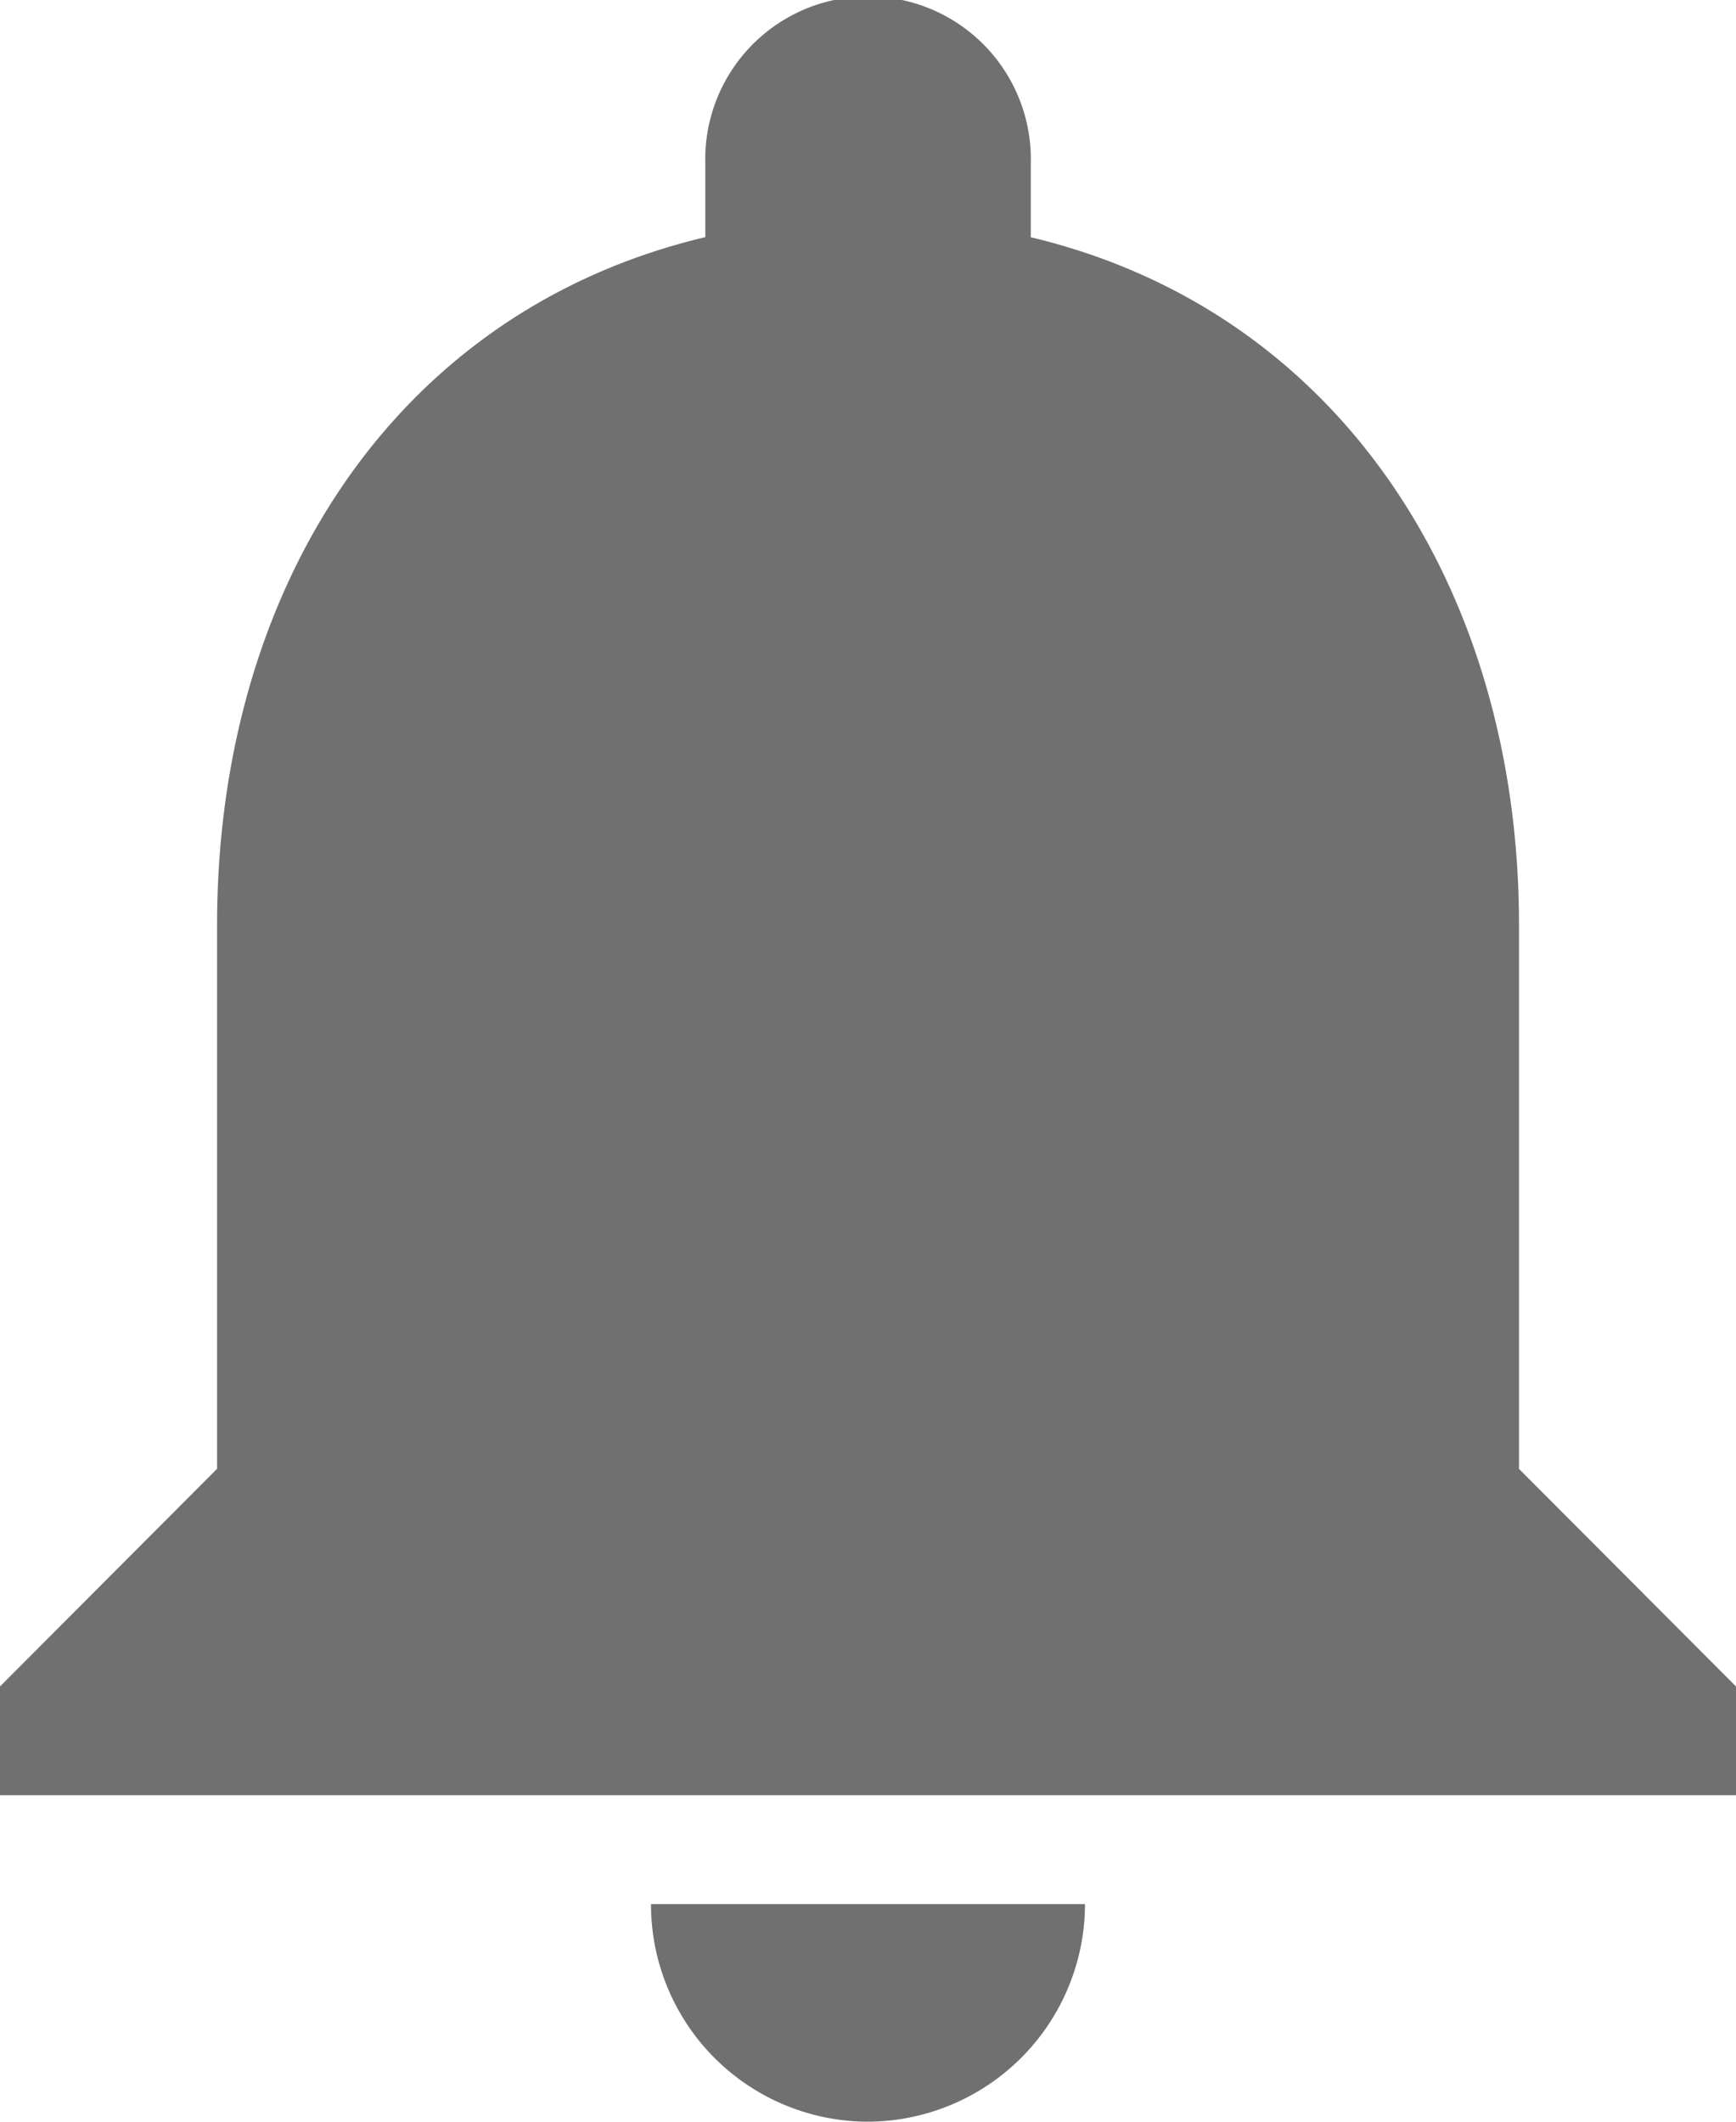 <svg xmlns="http://www.w3.org/2000/svg" width="18" height="22" viewBox="0 0 18 22">
    <path id="notification_icon" data-name="notification icon"
          d="M15,25.75a2.26,2.26,0,0,0,2.25-2.256h-4.5A2.253,2.253,0,0,0,15,25.75Zm6.75-6.769V13.34c0-3.464-1.845-6.363-5.062-7.13V5.442a1.688,1.688,0,1,0-3.375,0v.767c-3.229.767-5.062,3.655-5.062,7.13v5.641L6,21.237v1.128H24V21.237Z"
          transform="translate(-6 -3.75)" fill="#707070"/>
</svg>
